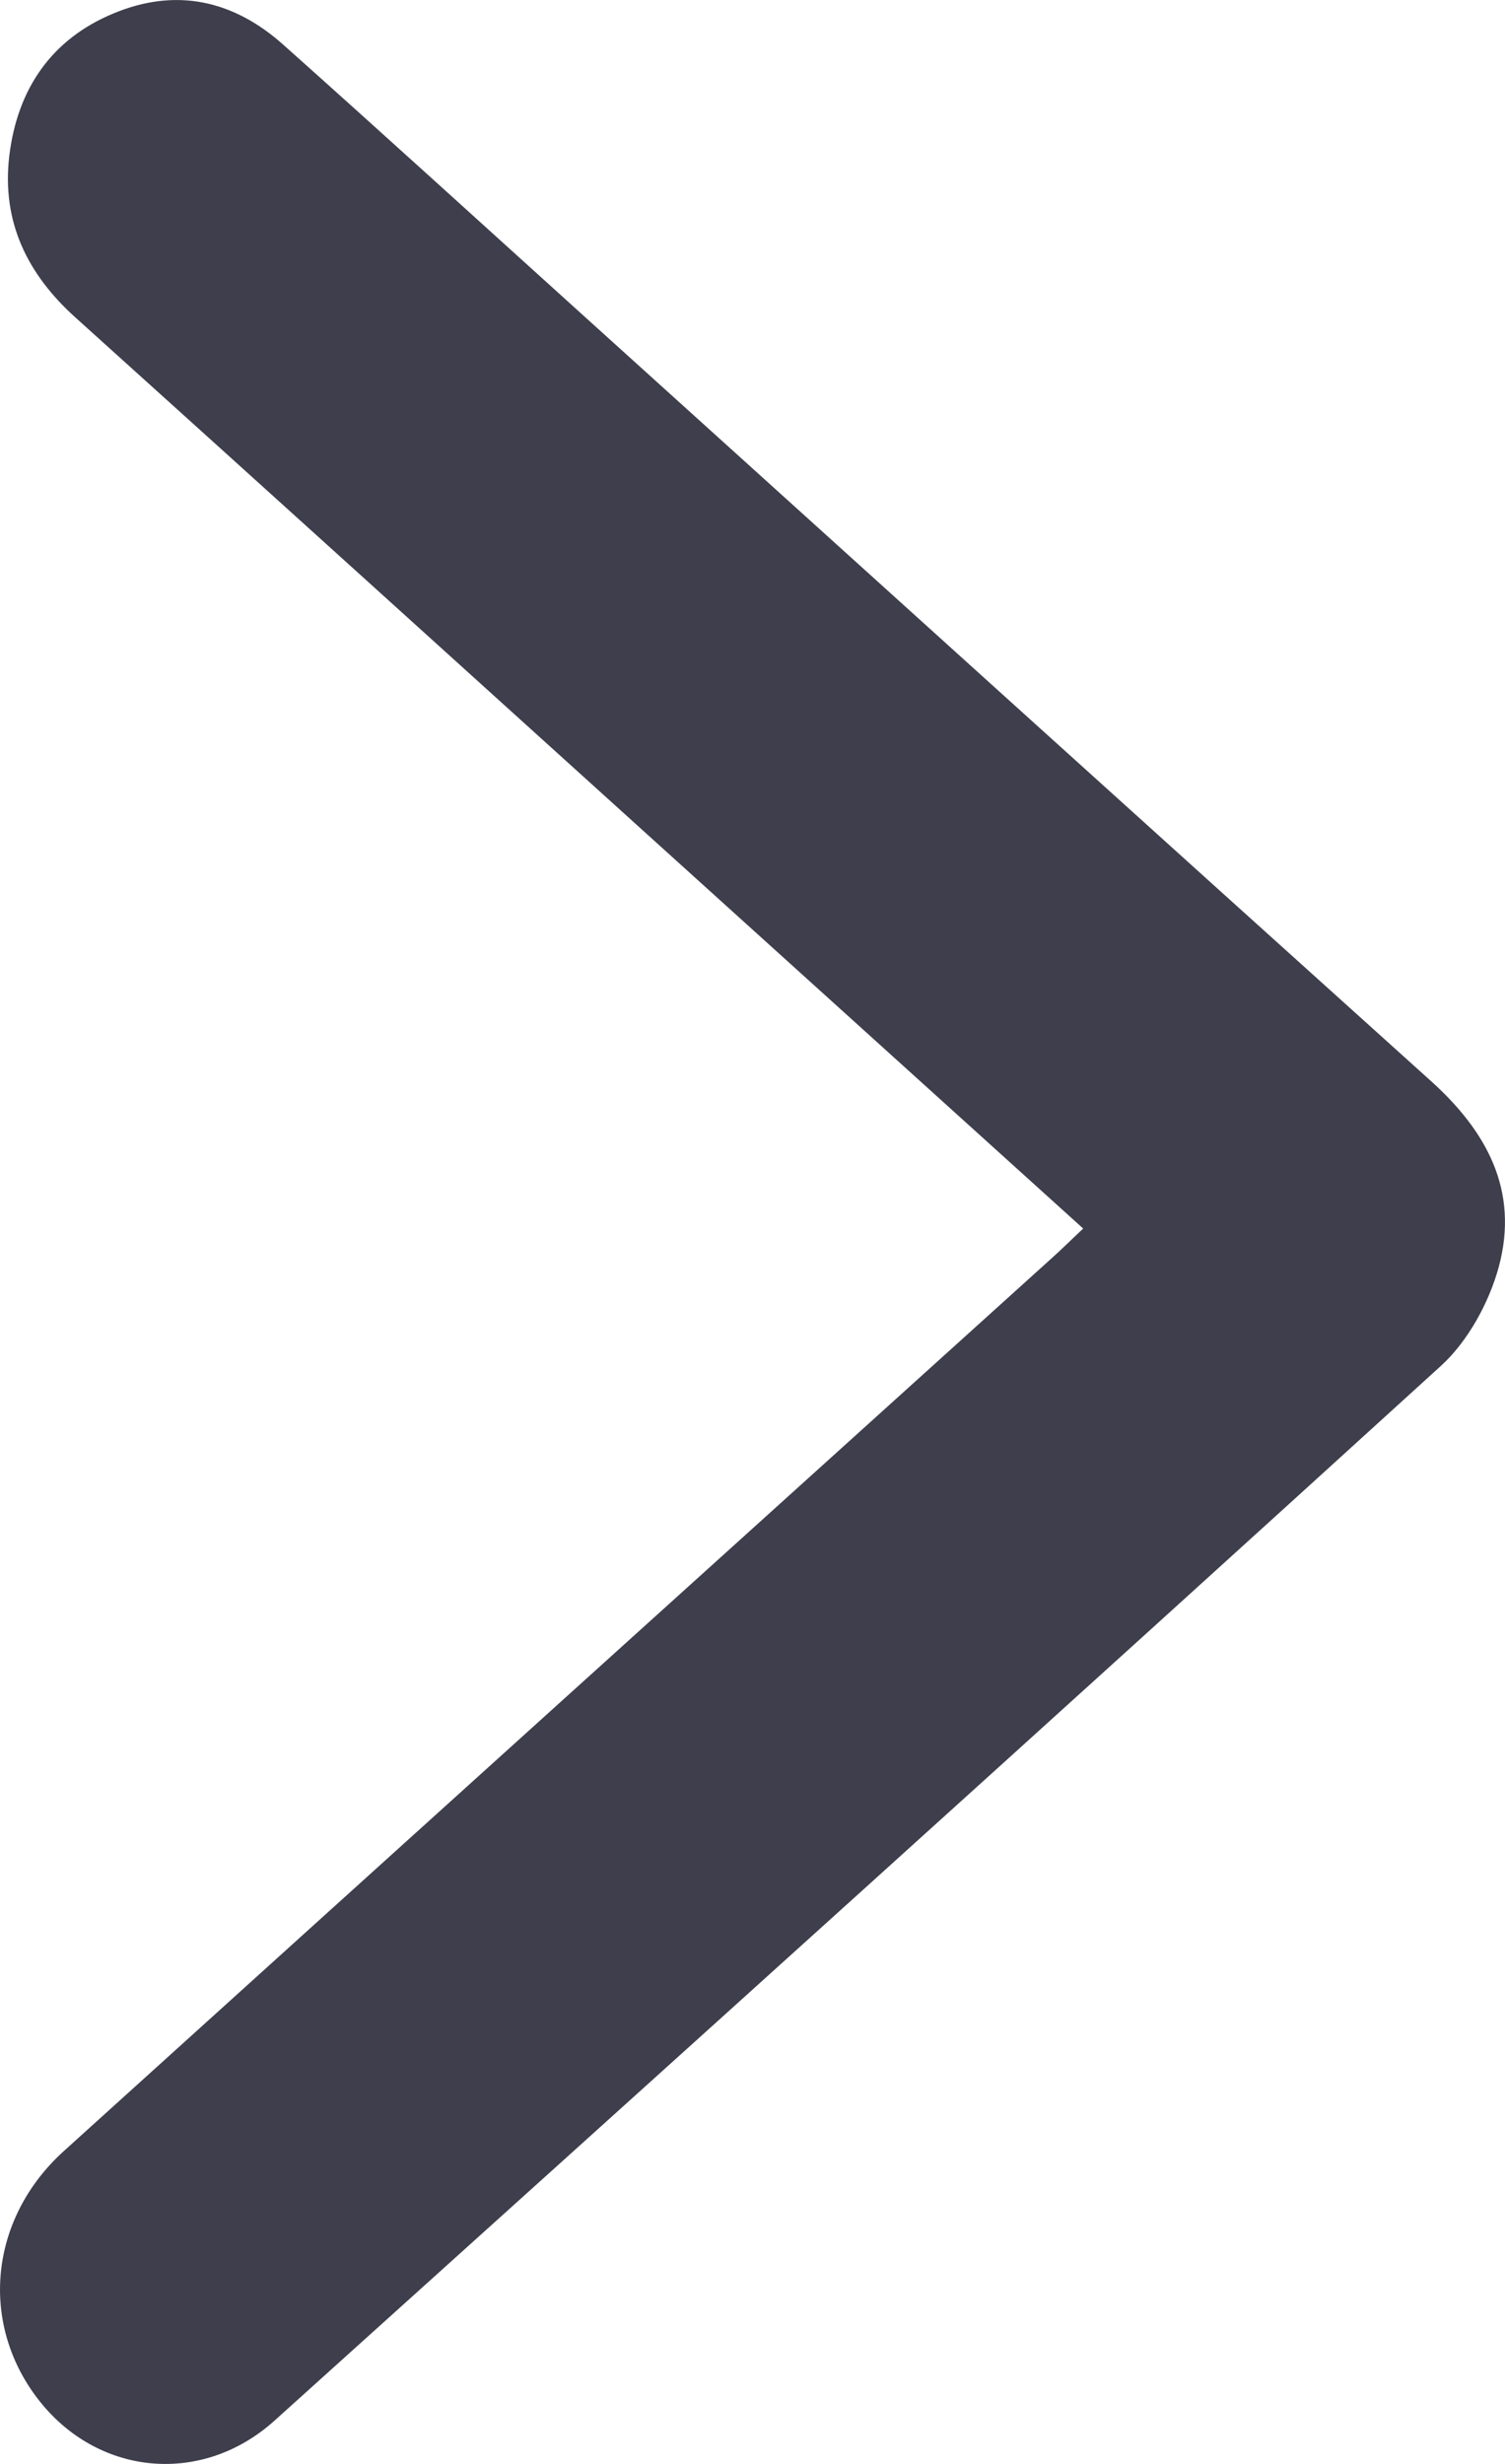 <svg width="11" height="18" viewBox="0 0 11 18" fill="none" xmlns="http://www.w3.org/2000/svg" xmlns:xlink="http://www.w3.org/1999/xlink">
	<desc>
			Created with Pixso.
	</desc>
	<path d="M7.917 8.975C6.841 8.003 5.79 7.053 4.74 6.104C3.345 4.843 1.949 3.579 0.552 2.32C0.204 2.007 0.01 1.625 0.068 1.138C0.128 0.643 0.382 0.285 0.825 0.1C1.281 -0.092 1.703 -0.002 2.072 0.328C2.811 0.987 3.542 1.653 4.276 2.316C6.335 4.176 8.392 6.037 10.454 7.893C10.861 8.258 11.107 8.693 10.954 9.257C10.882 9.52 10.727 9.8 10.533 9.977C7.699 12.556 4.853 15.12 2.006 17.684C1.481 18.156 0.733 18.089 0.298 17.552C-0.154 16.993 -0.087 16.214 0.468 15.713C2.871 13.54 5.276 11.369 7.681 9.197C7.752 9.134 7.82 9.066 7.917 8.975L7.917 8.975Z" fill-rule="evenodd" fill="#3E3E4C"/>
	<defs/>
</svg>
